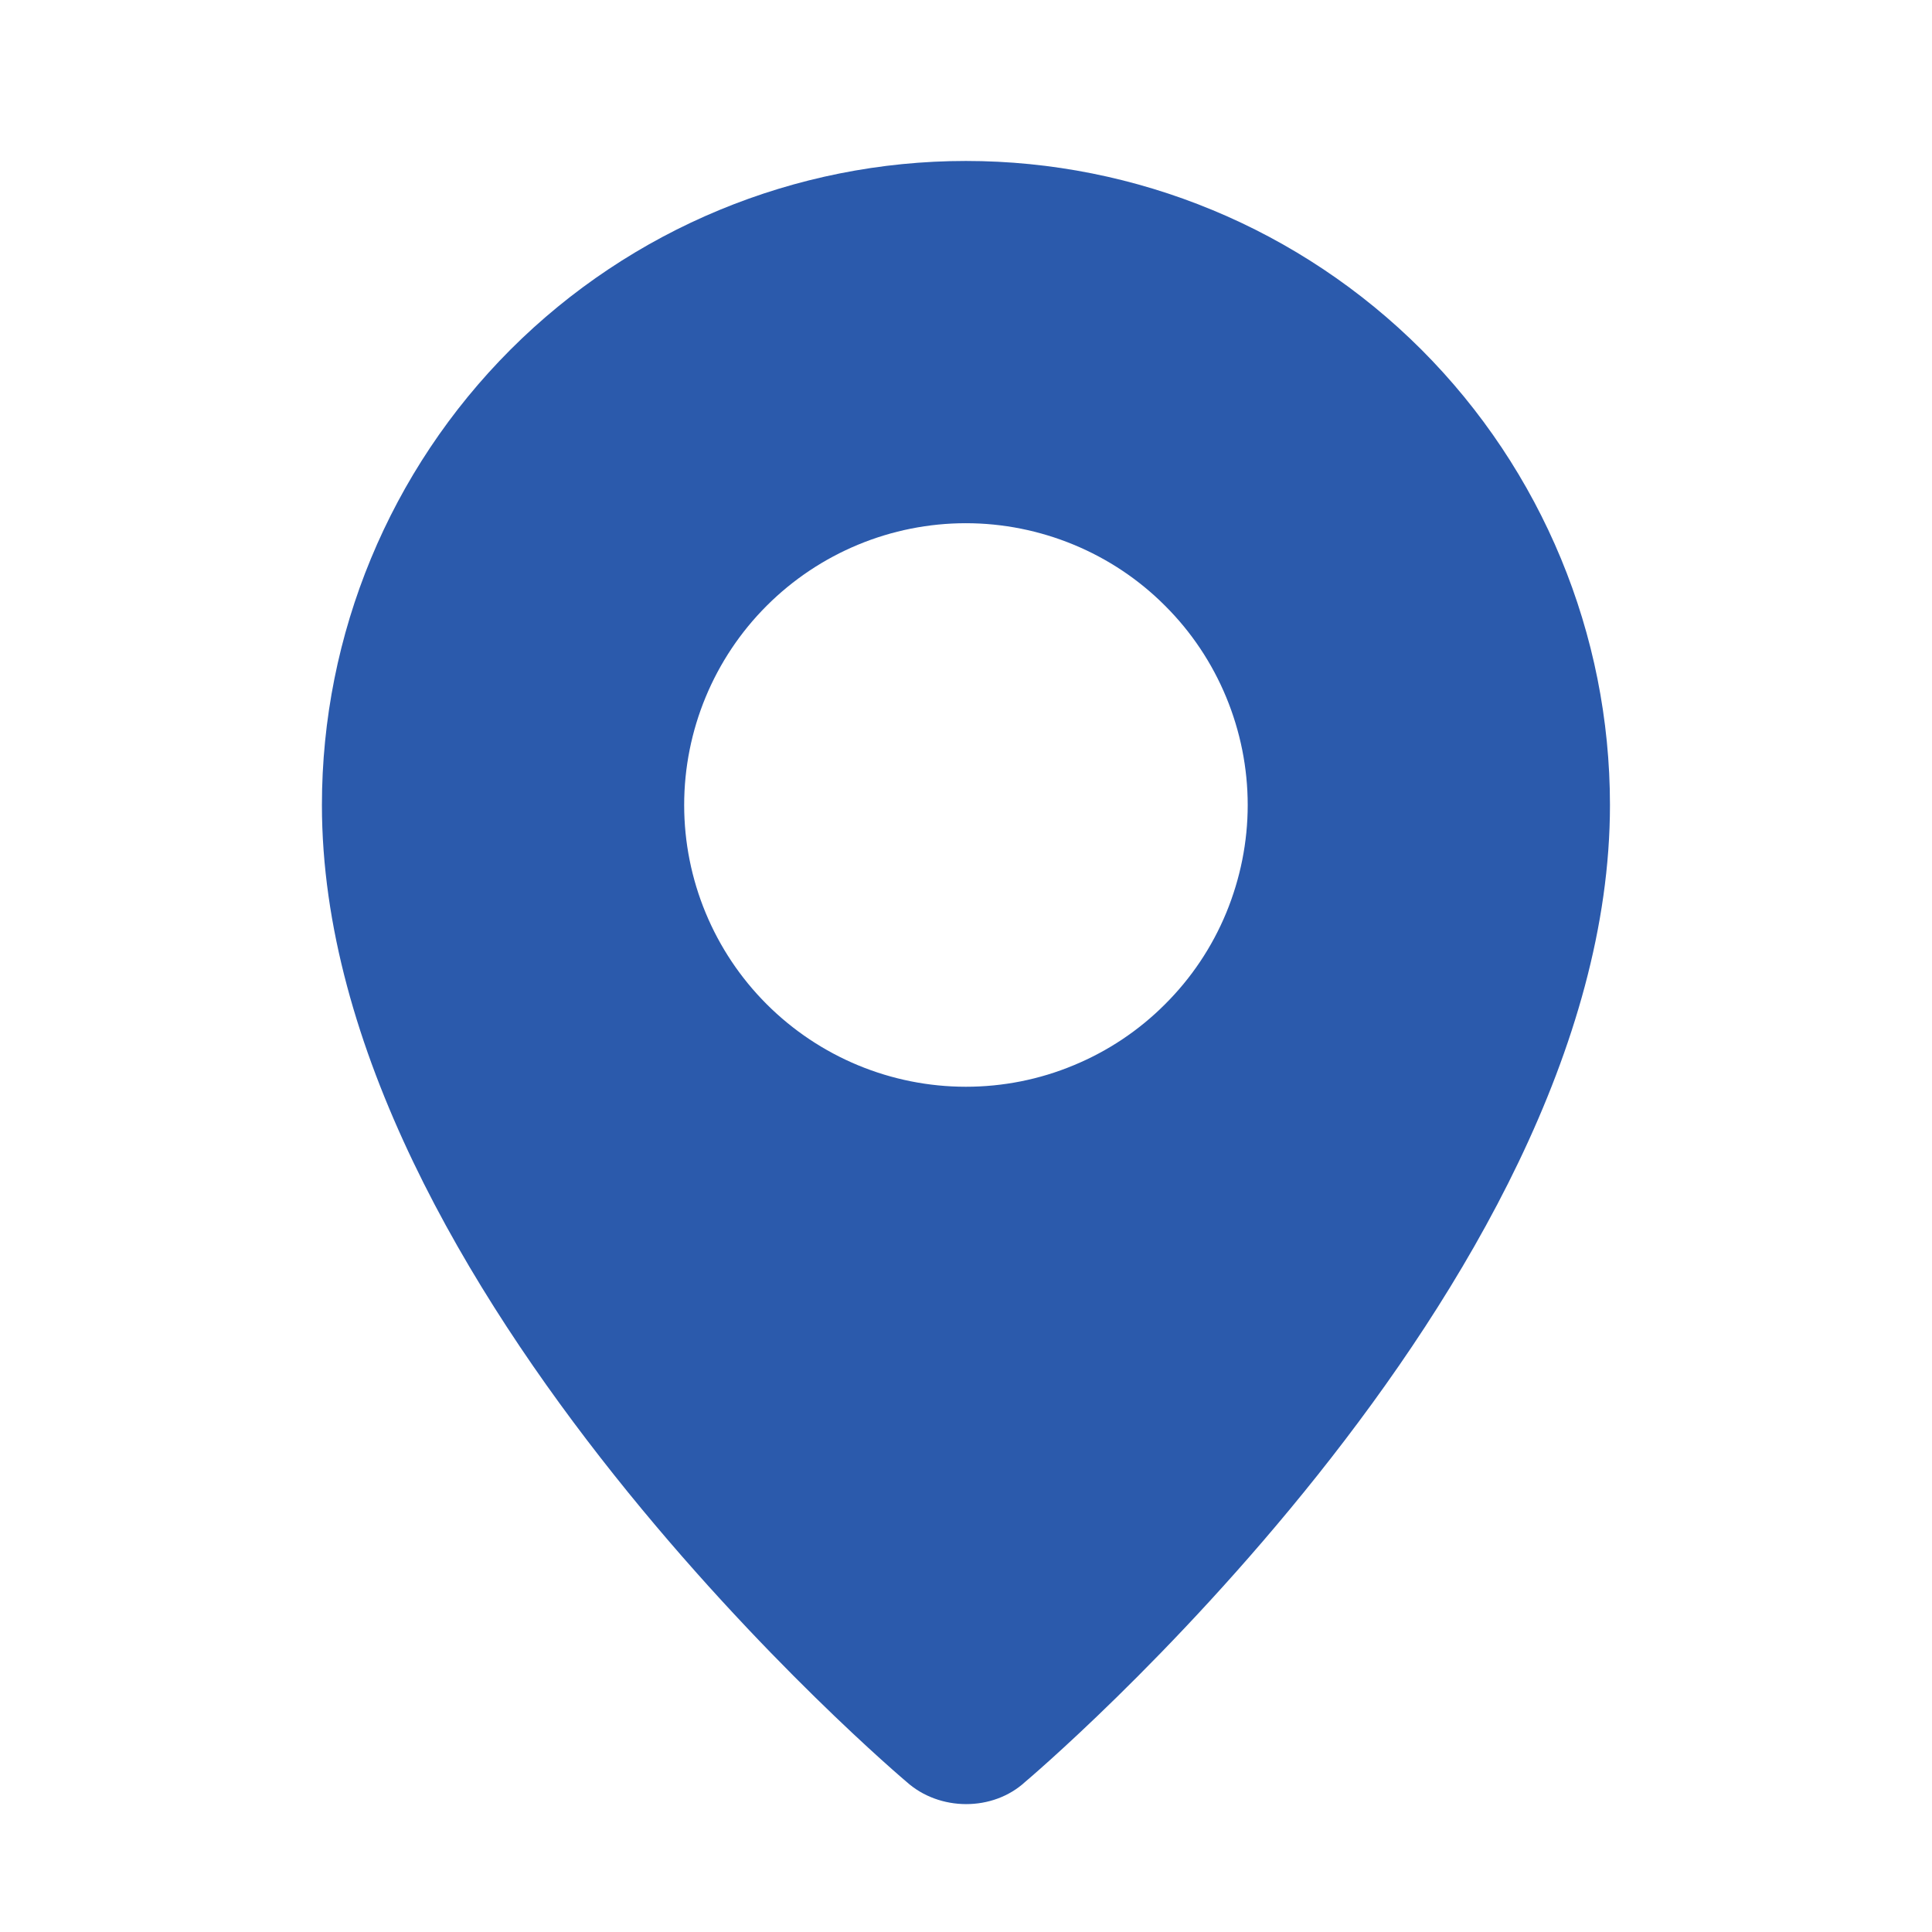 <svg preserveAspectRatio="none" width="100%" height="100%" overflow="visible" style="display: block;" viewBox="0 0 16 16" fill="none" xmlns="http://www.w3.org/2000/svg">
<g id="weui:location-filled">
<path id="Vector" fill-rule="evenodd" clip-rule="evenodd" d="M7.507 14.756C7.507 14.756 2.666 10.679 2.666 6.667C2.666 5.252 3.228 3.896 4.228 2.895C5.228 1.895 6.585 1.333 7.999 1.333C9.414 1.333 10.77 1.895 11.771 2.895C12.771 3.896 13.333 5.252 13.333 6.667C13.333 10.679 8.491 14.756 8.491 14.756C8.222 15.004 7.779 15.001 7.507 14.756ZM7.999 9C8.306 9 8.609 8.94 8.892 8.822C9.175 8.705 9.433 8.533 9.649 8.316C9.866 8.1 10.038 7.843 10.155 7.56C10.272 7.276 10.333 6.973 10.333 6.667C10.333 6.36 10.272 6.057 10.155 5.774C10.038 5.491 9.866 5.233 9.649 5.017C9.433 4.8 9.175 4.628 8.892 4.511C8.609 4.394 8.306 4.333 7.999 4.333C7.381 4.333 6.787 4.579 6.349 5.017C5.912 5.454 5.666 6.048 5.666 6.667C5.666 7.285 5.912 7.879 6.349 8.316C6.787 8.754 7.381 9 7.999 9Z" fill="#2B5AAC"/>
</g>
</svg>
